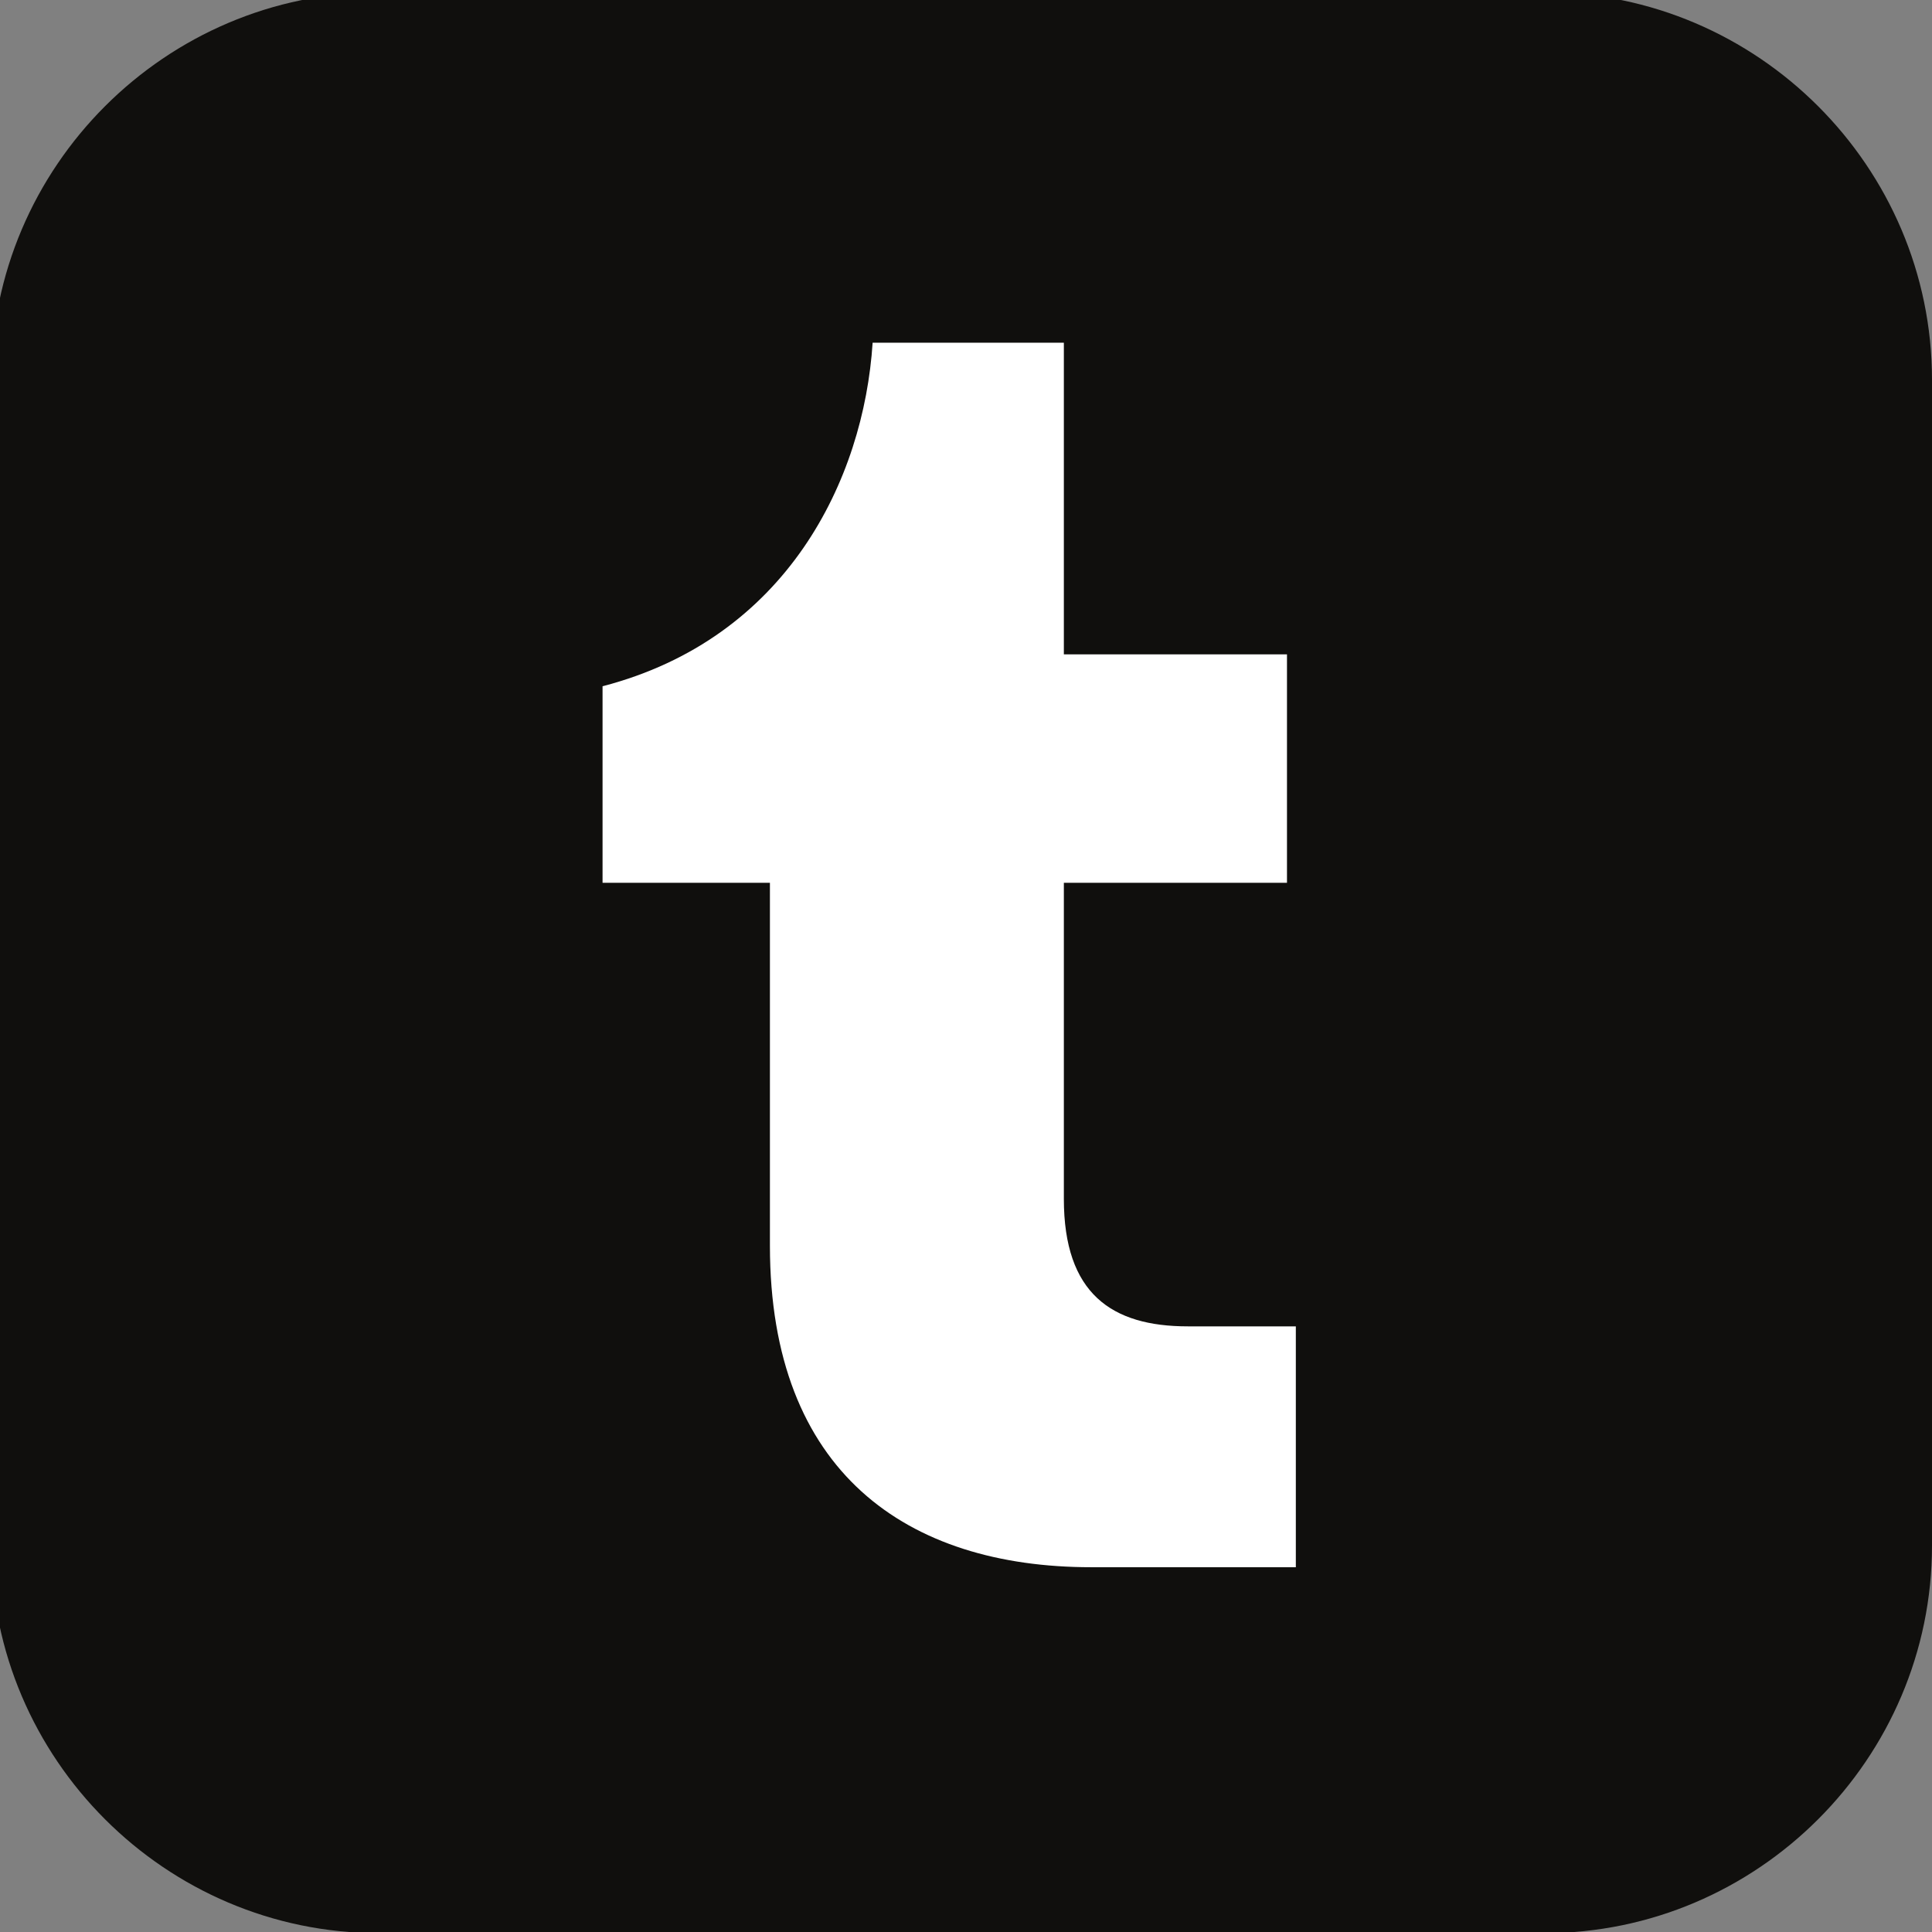 <?xml version="1.0" encoding="UTF-8" standalone="no"?>
<!-- Created with Inkscape (http://www.inkscape.org/) -->

<svg
   width="100.0px"
   height="100.0px"
   viewBox="0 0 100.0 100.0"
   version="1.1"
   id="SVGRoot"
   sodipodi:docname="tumblr.svg"
   inkscape:version="1.2.2 (b0a8486541, 2022-12-01)"
   xmlns:inkscape="http://www.inkscape.org/namespaces/inkscape"
   xmlns:sodipodi="http://sodipodi.sourceforge.net/DTD/sodipodi-0.dtd"
   xmlns="http://www.w3.org/2000/svg"
   xmlns:svg="http://www.w3.org/2000/svg">
  <rect x="0" y="0" width="100.0" height="100.0" fill="#808080" stroke="none"/>
  <sodipodi:namedview
     id="namedview4840"
     pagecolor="#ffffff"
     bordercolor="#000000"
     borderopacity="0.25"
     inkscape:showpageshadow="2"
     inkscape:pageopacity="0.0"
     inkscape:pagecheckerboard="0"
     inkscape:deskcolor="#d1d1d1"
     inkscape:document-units="px"
     showgrid="true"
     inkscape:zoom="6.3927609"
     inkscape:cx="93.15224"
     inkscape:cy="48.335923"
     inkscape:window-width="1920"
     inkscape:window-height="1019"
     inkscape:window-x="0"
     inkscape:window-y="0"
     inkscape:window-maximized="1"
     inkscape:current-layer="layer1">
    <inkscape:grid
       type="xygrid"
       id="grid5326" />
  </sodipodi:namedview>
  <defs
     id="defs4835" />
  <g
     inkscape:label="Ebene 1"
     inkscape:groupmode="layer"
     id="layer1">
    <path
       d="M 79.94,-0.396 H 19.602 c -11.03,0 -20.059,9.03 -20.059,20.06 V 80 c 0,11.03 9.029,20.059 20.059,20.059 H 79.94 C 90.969,100.059 100,91.03 100,80 V 19.664 C 100,8.634 90.969,-0.396 79.94,-0.396"
       style="fill:#100f0d;fill-opacity:1;fill-rule:nonzero;stroke:none;stroke-width:0.069"
       id="path100" />
    <path
       d="M 67.073,81.119 H 56.487 c -9.533,0 -16.636,-4.905 -16.636,-16.637 V 45.693 H 31.188 V 35.52 C 40.721,33.045 44.708,24.842 45.167,17.738 h 9.898 V 33.87 H 66.614 V 45.693 H 55.065 v 16.36 c 0,4.904 2.475,6.599 6.415,6.599 h 5.592 v 12.466"
       style="fill:#ffffff;fill-opacity:1;fill-rule:nonzero;stroke:none;stroke-width:0.069"
       id="path102" />
  </g>
</svg>
